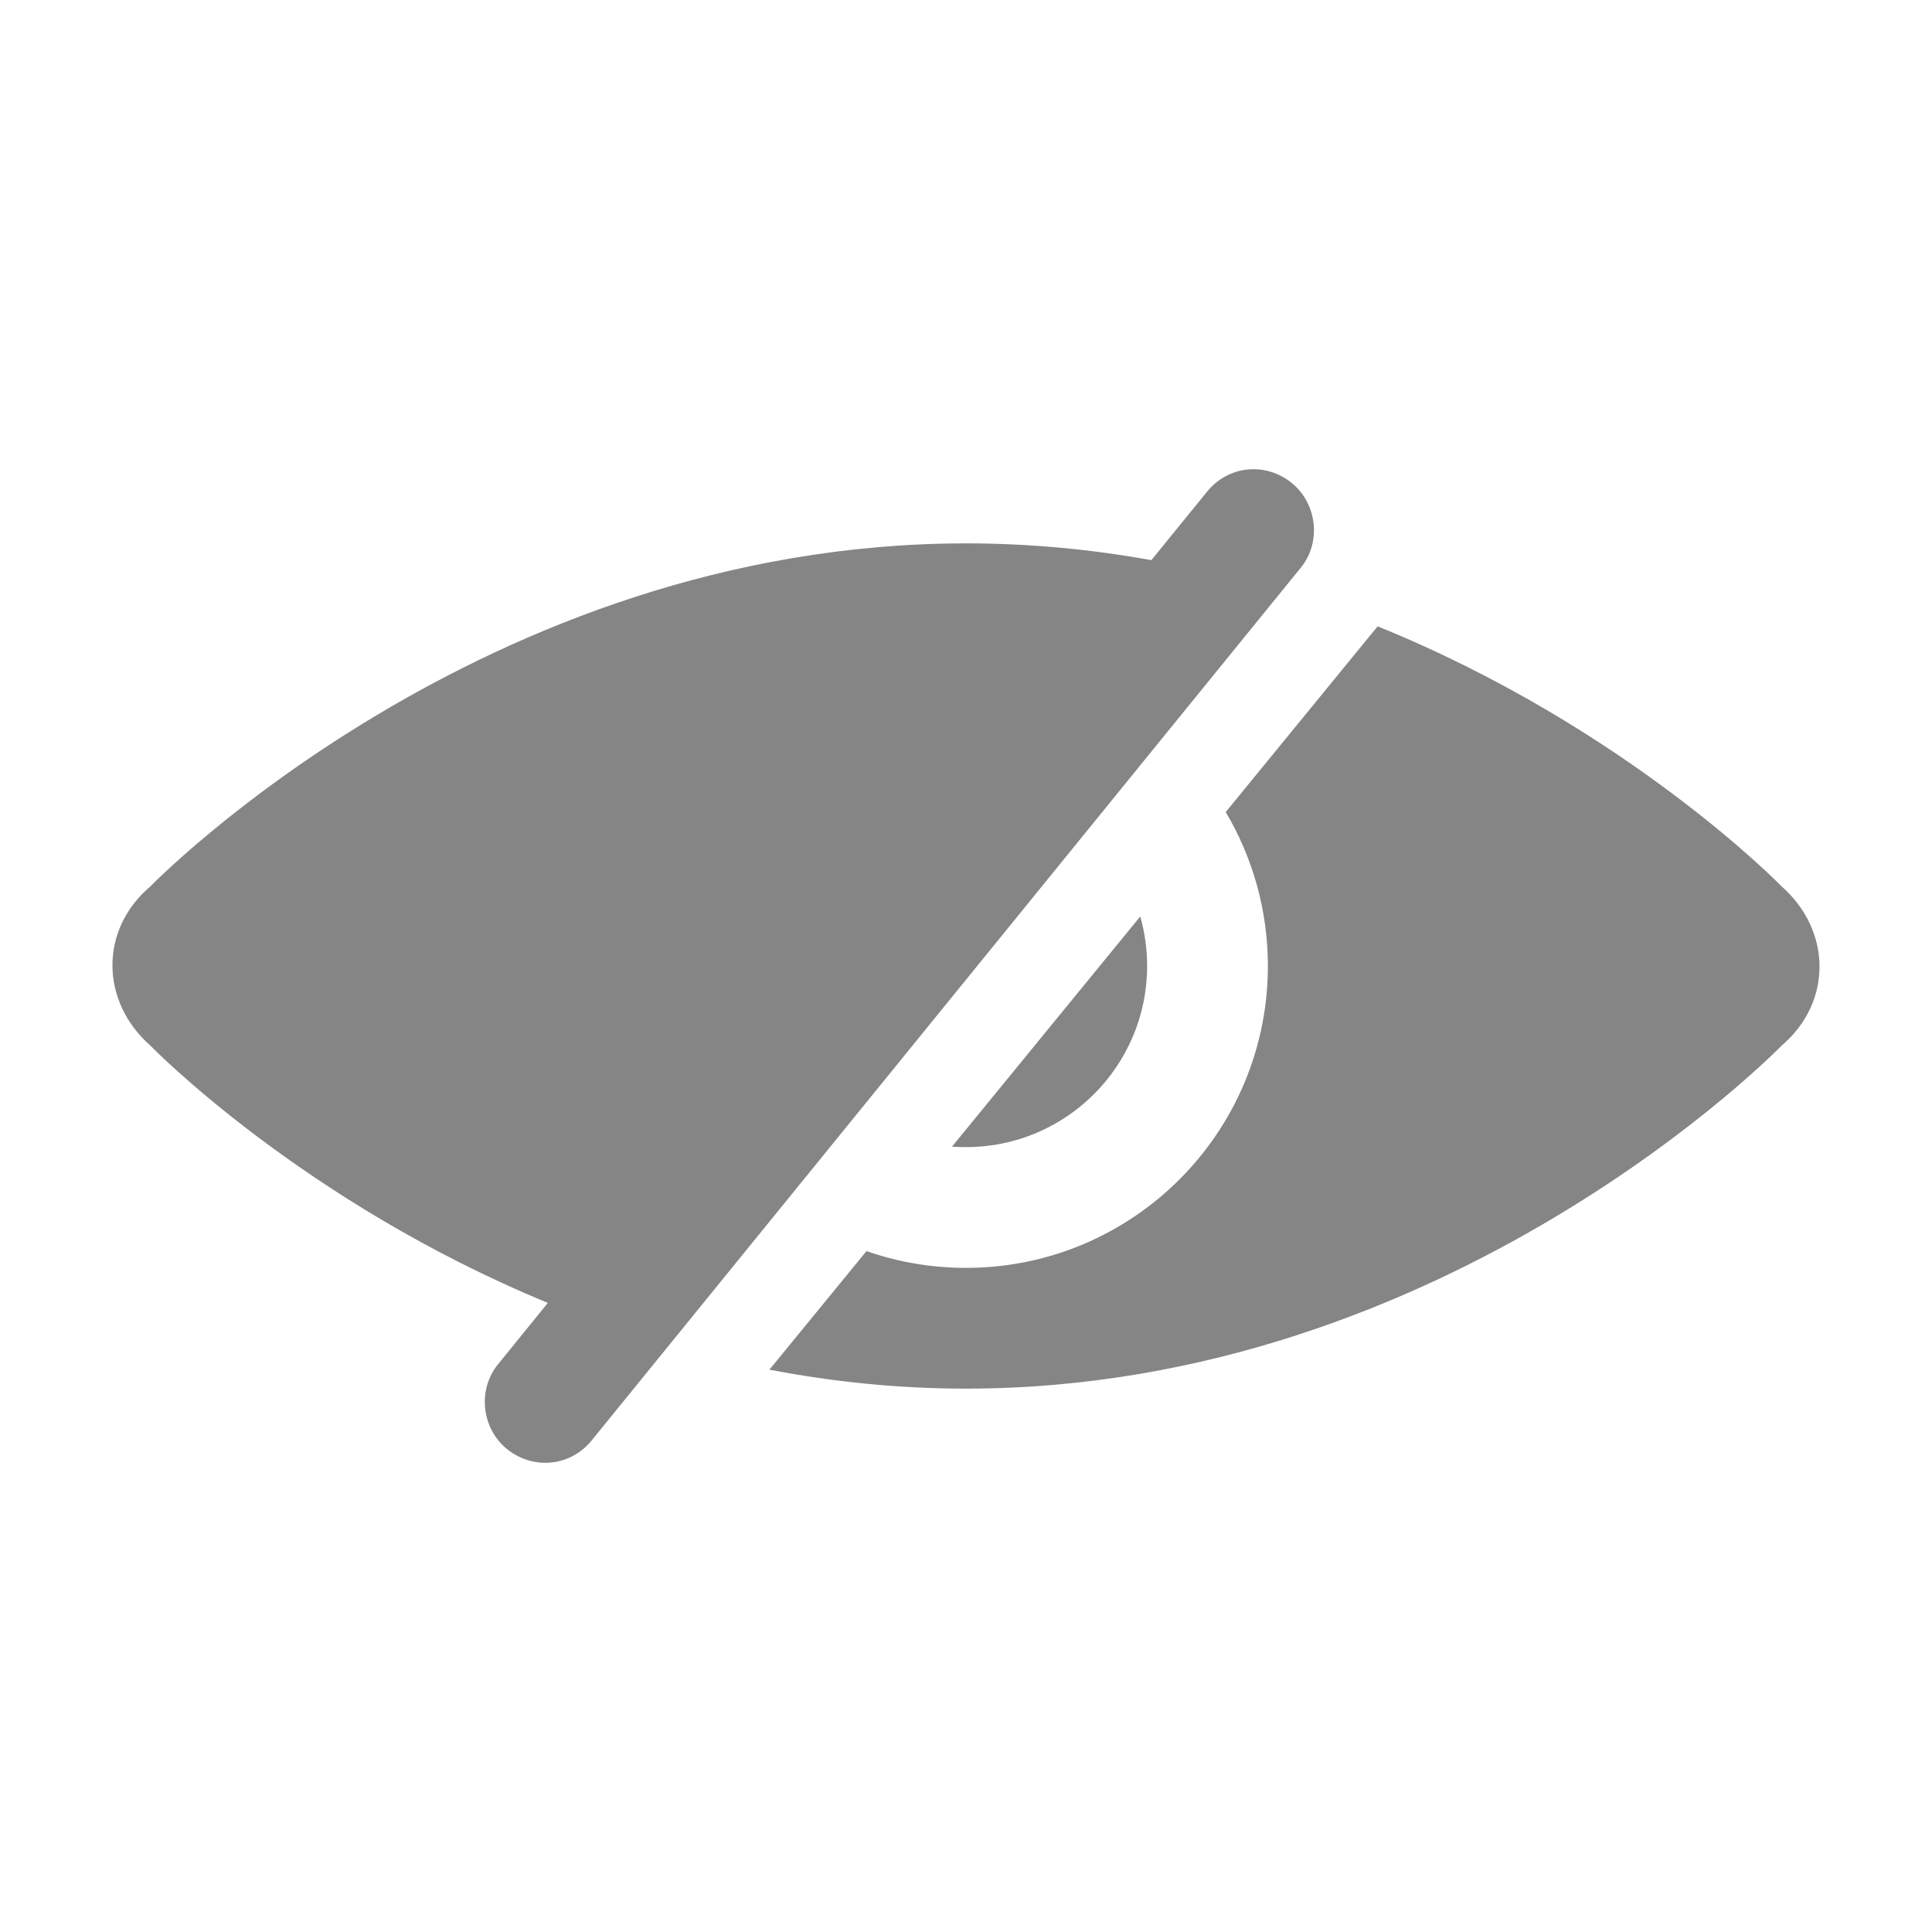 <svg width="16" height="16" viewBox="0 0 16 16" fill="none" xmlns="http://www.w3.org/2000/svg">
<g opacity="0.6">
<path fill-rule="evenodd" clip-rule="evenodd" d="M9.535 4.639L9.997 4.071C10.175 3.852 10.484 3.826 10.698 4C10.906 4.169 10.946 4.488 10.773 4.701L4.9 11.929C4.722 12.148 4.413 12.174 4.198 12C3.99 11.831 3.951 11.512 4.124 11.299L4.537 10.79C2.496 9.949 1.244 8.658 1.244 8.658C0.833 8.295 0.821 7.702 1.244 7.342C1.244 7.342 4.001 4.5 8.001 4.5C8.536 4.5 9.049 4.551 9.535 4.639ZM11.409 5.187C13.482 6.028 14.756 7.342 14.756 7.342C15.167 7.705 15.178 8.298 14.756 8.658C14.756 8.658 12.001 11.5 8.001 11.5C7.432 11.5 6.887 11.442 6.372 11.343L7.176 10.361C7.434 10.451 7.711 10.5 8 10.5C9.38 10.5 10.5 9.381 10.5 8C10.5 7.534 10.372 7.098 10.151 6.725L11.409 5.187ZM7.884 9.496L9.443 7.59C9.48 7.72 9.5 7.858 9.5 8C9.5 8.828 8.828 9.5 8 9.5C7.961 9.5 7.922 9.499 7.884 9.496Z" fill="#333333"/>
</g>
</svg>
